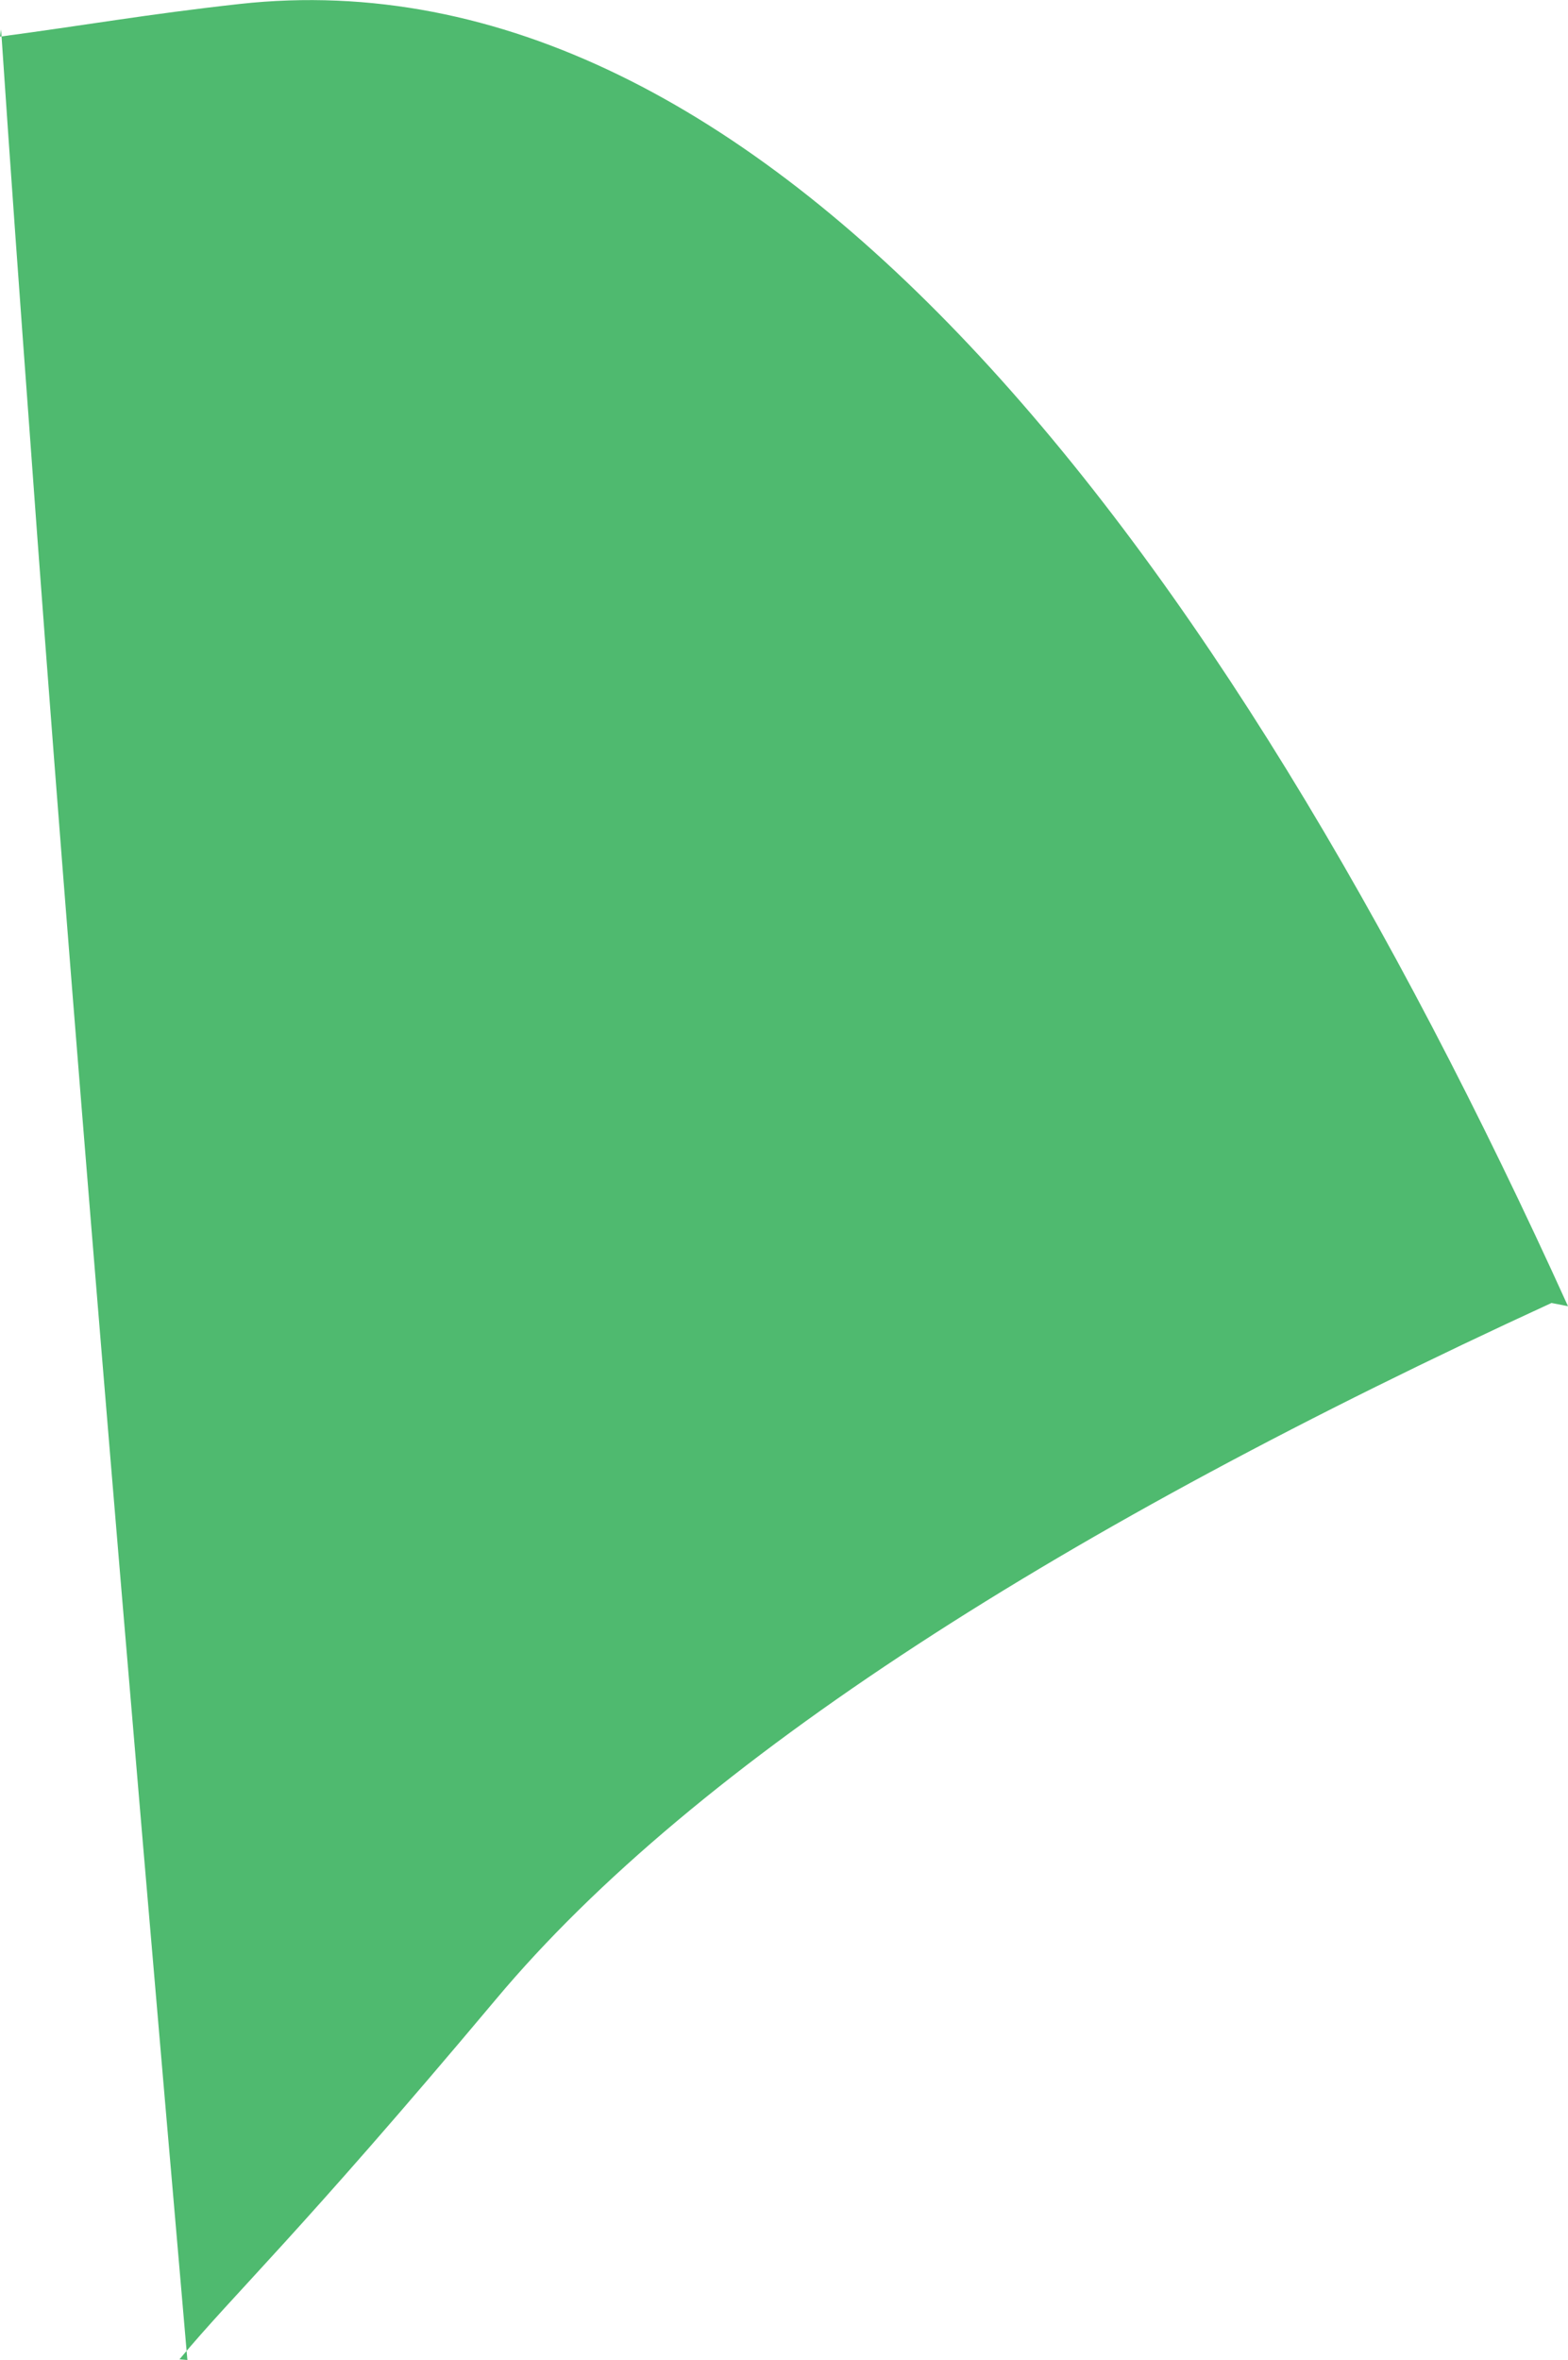 <?xml version="1.0" encoding="iso-8859-1"?>
<!-- Generator: Adobe Illustrator 16.0.0, SVG Export Plug-In . SVG Version: 6.00 Build 0)  -->
<!DOCTYPE svg PUBLIC "-//W3C//DTD SVG 1.1//EN" "http://www.w3.org/Graphics/SVG/1.1/DTD/svg11.dtd">
<svg version="1.1" id="Layer_1" xmlns="http://www.w3.org/2000/svg" xmlns:xlink="http://www.w3.org/1999/xlink" x="0px" y="0px"
	 width="4.368px" height="6.573px" viewBox="0 0 4.368 6.573" style="enable-background:new 0 0 4.368 6.573;" xml:space="preserve"
	>
<path style="fill:#4FBA6F;" d="M0.522,6.573C0.354,4.637,0.196,2.775,0.082,1.195C0.056,0.842,0.029,0.47,0.003,0.082L0,0.102
	C0.234,0.071,0.406,0.04,0.668,0.011c1.457-0.16,2.729,1.485,3.7,3.627L4.322,3.629c-1.349,0.62-2.382,1.272-2.941,1.94
	C0.828,6.228,0.656,6.384,0.5,6.571L0.522,6.573z"/>
</svg>
